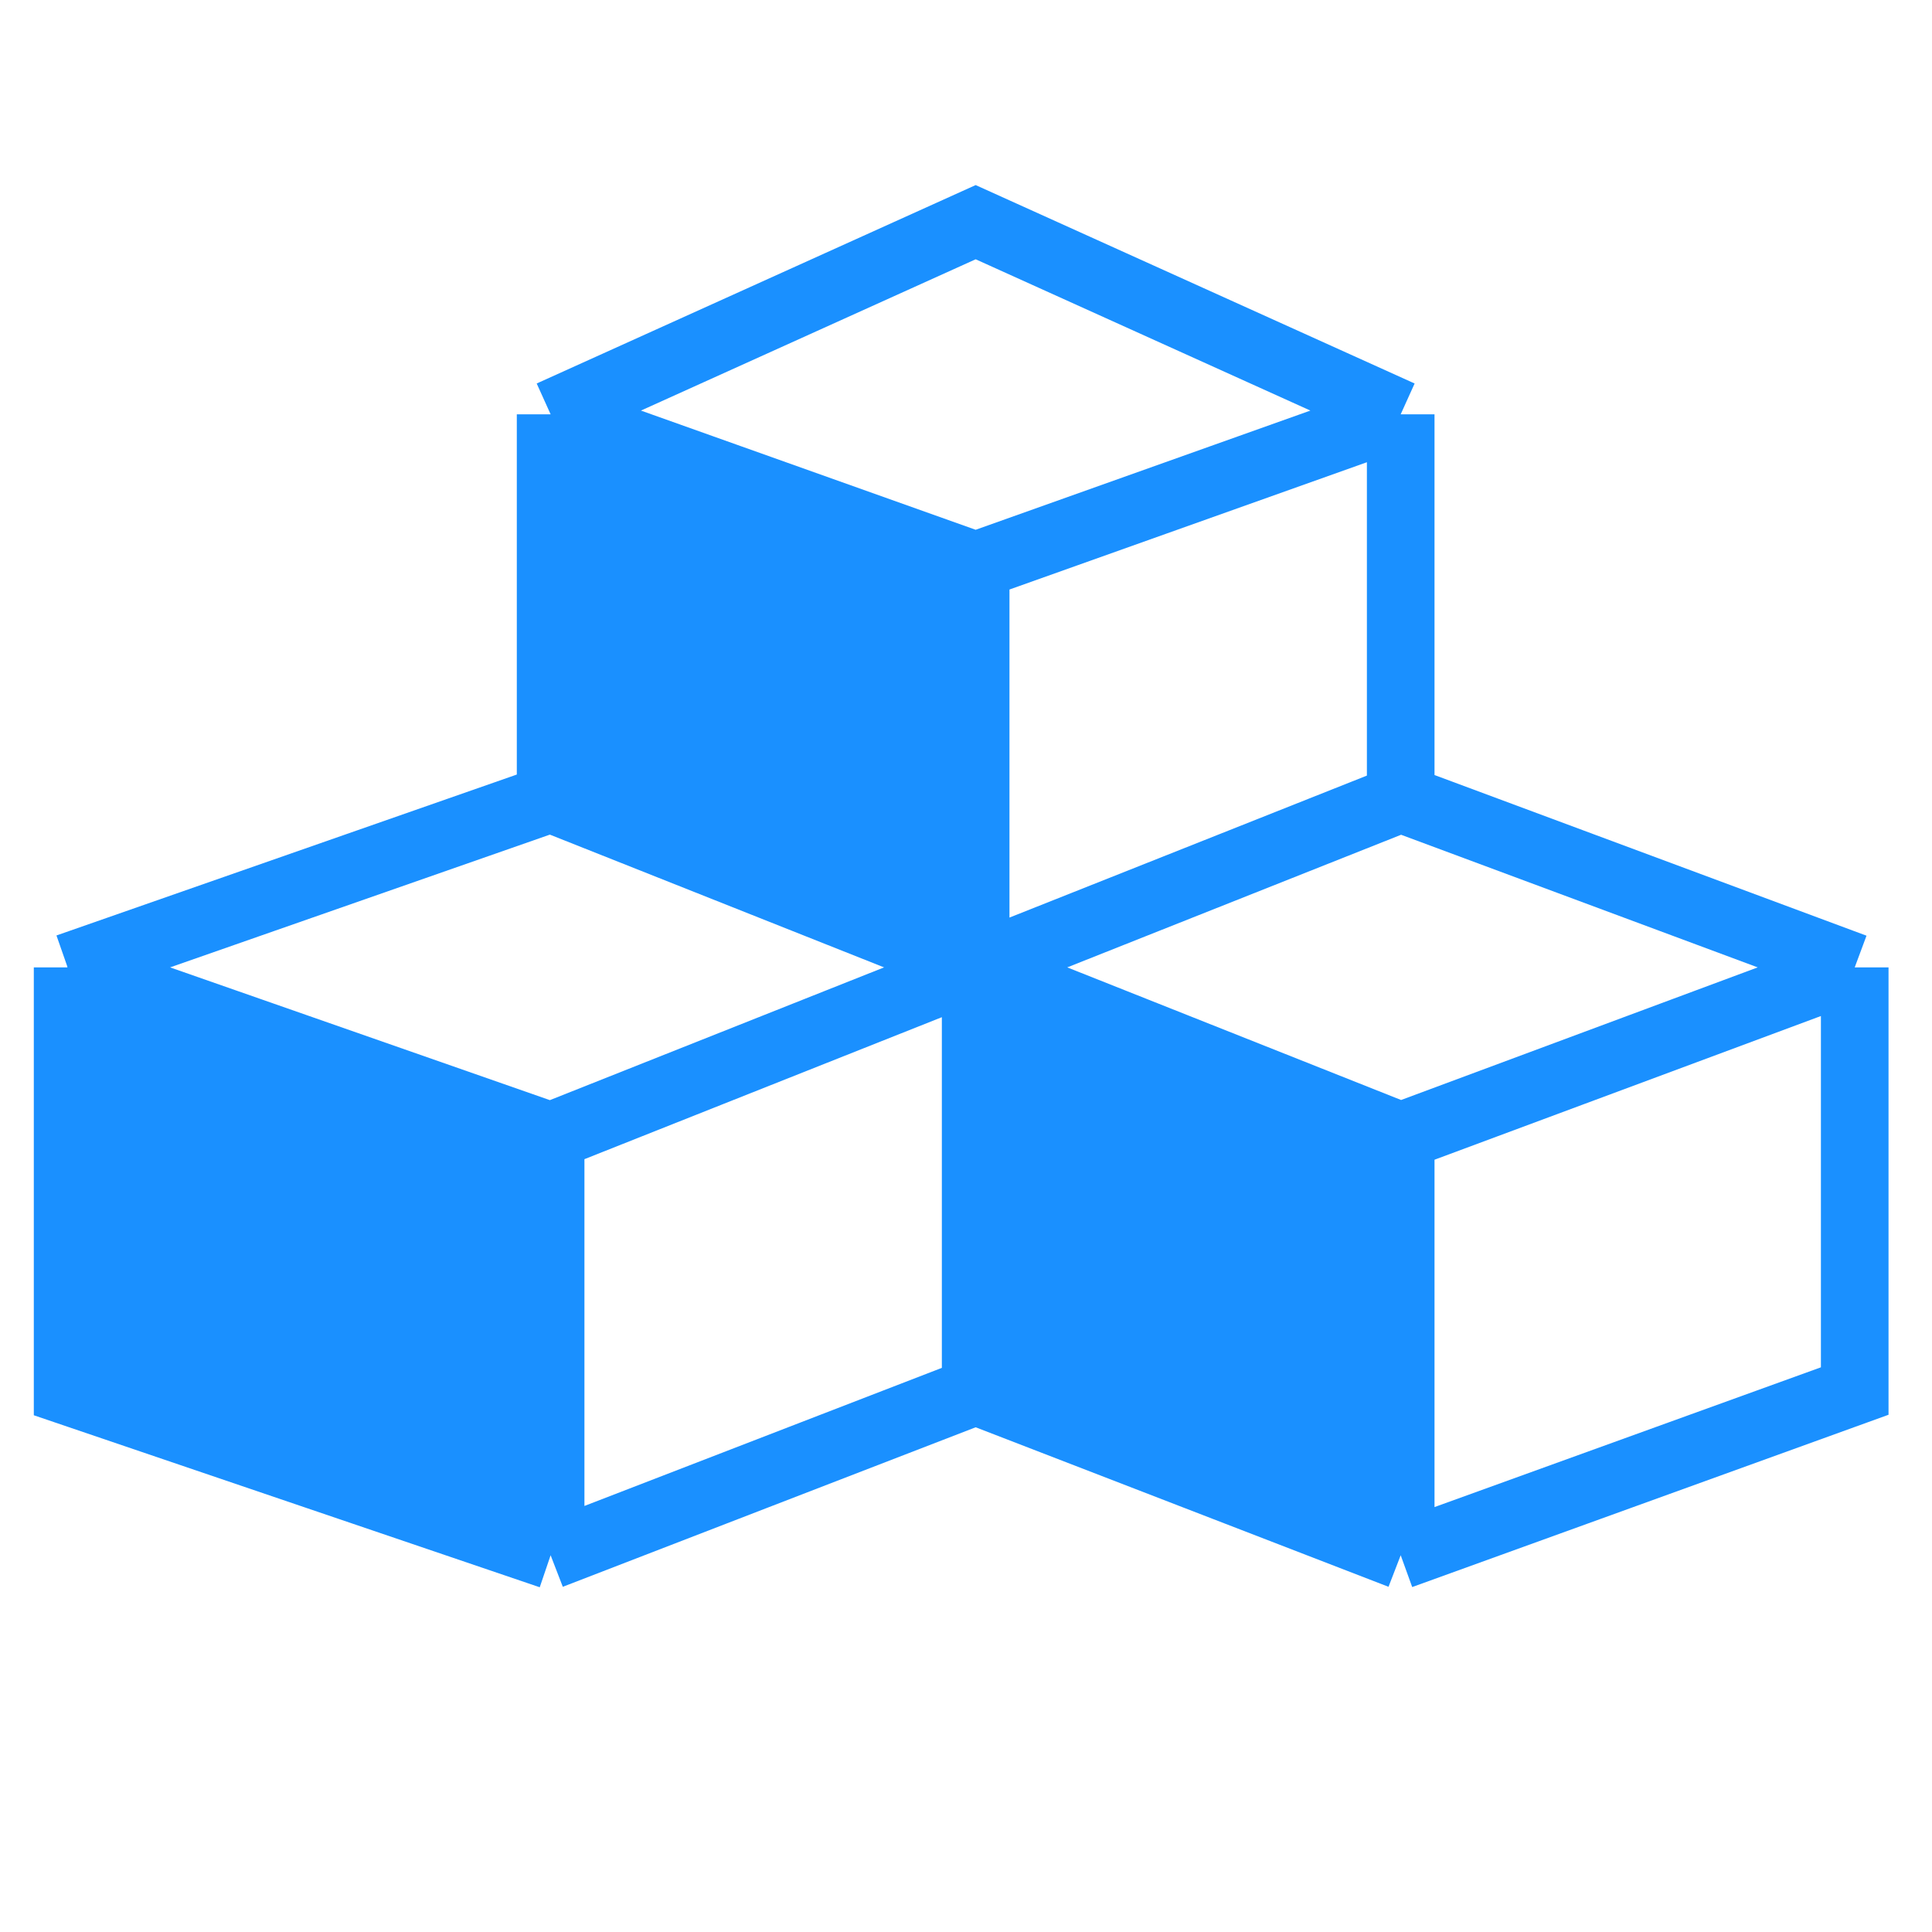 <svg width="200" height="200" viewBox="0 0 200 200" fill="none" xmlns="http://www.w3.org/2000/svg">
<path d="M57 82.665L101 100.143M57 82.665L7 100.143M57 82.665V42.888M145 117.621L101 100.143M145 117.621L192 100.143M145 117.621V161M101 100.143L145 82.665M101 100.143L57 117.621M101 100.143V144M101 100.143V58.558M145 82.665L192 100.143M145 82.665V42.888M57 117.621L7 100.143M57 117.621V161M7 100.143V144L57 161M192 100.143V144L145 161M145 161L101 144M101 144L57 161M57 42.888L101 23L145 42.888M57 42.888L101 58.558M145 42.888L101 58.558" stroke="#1A90FF" stroke-width="7"/>
<path d="M58 161V117.429L7 100V140.89L58 161Z" fill="#1A90FF"/>
<path d="M102 145V103.5L144.5 120V159L122.5 152L102 145Z" fill="#1A90FF"/>
<path d="M58 45L100 61.5V98L58 81V45Z" fill="#1A90FF"/>
</svg>
